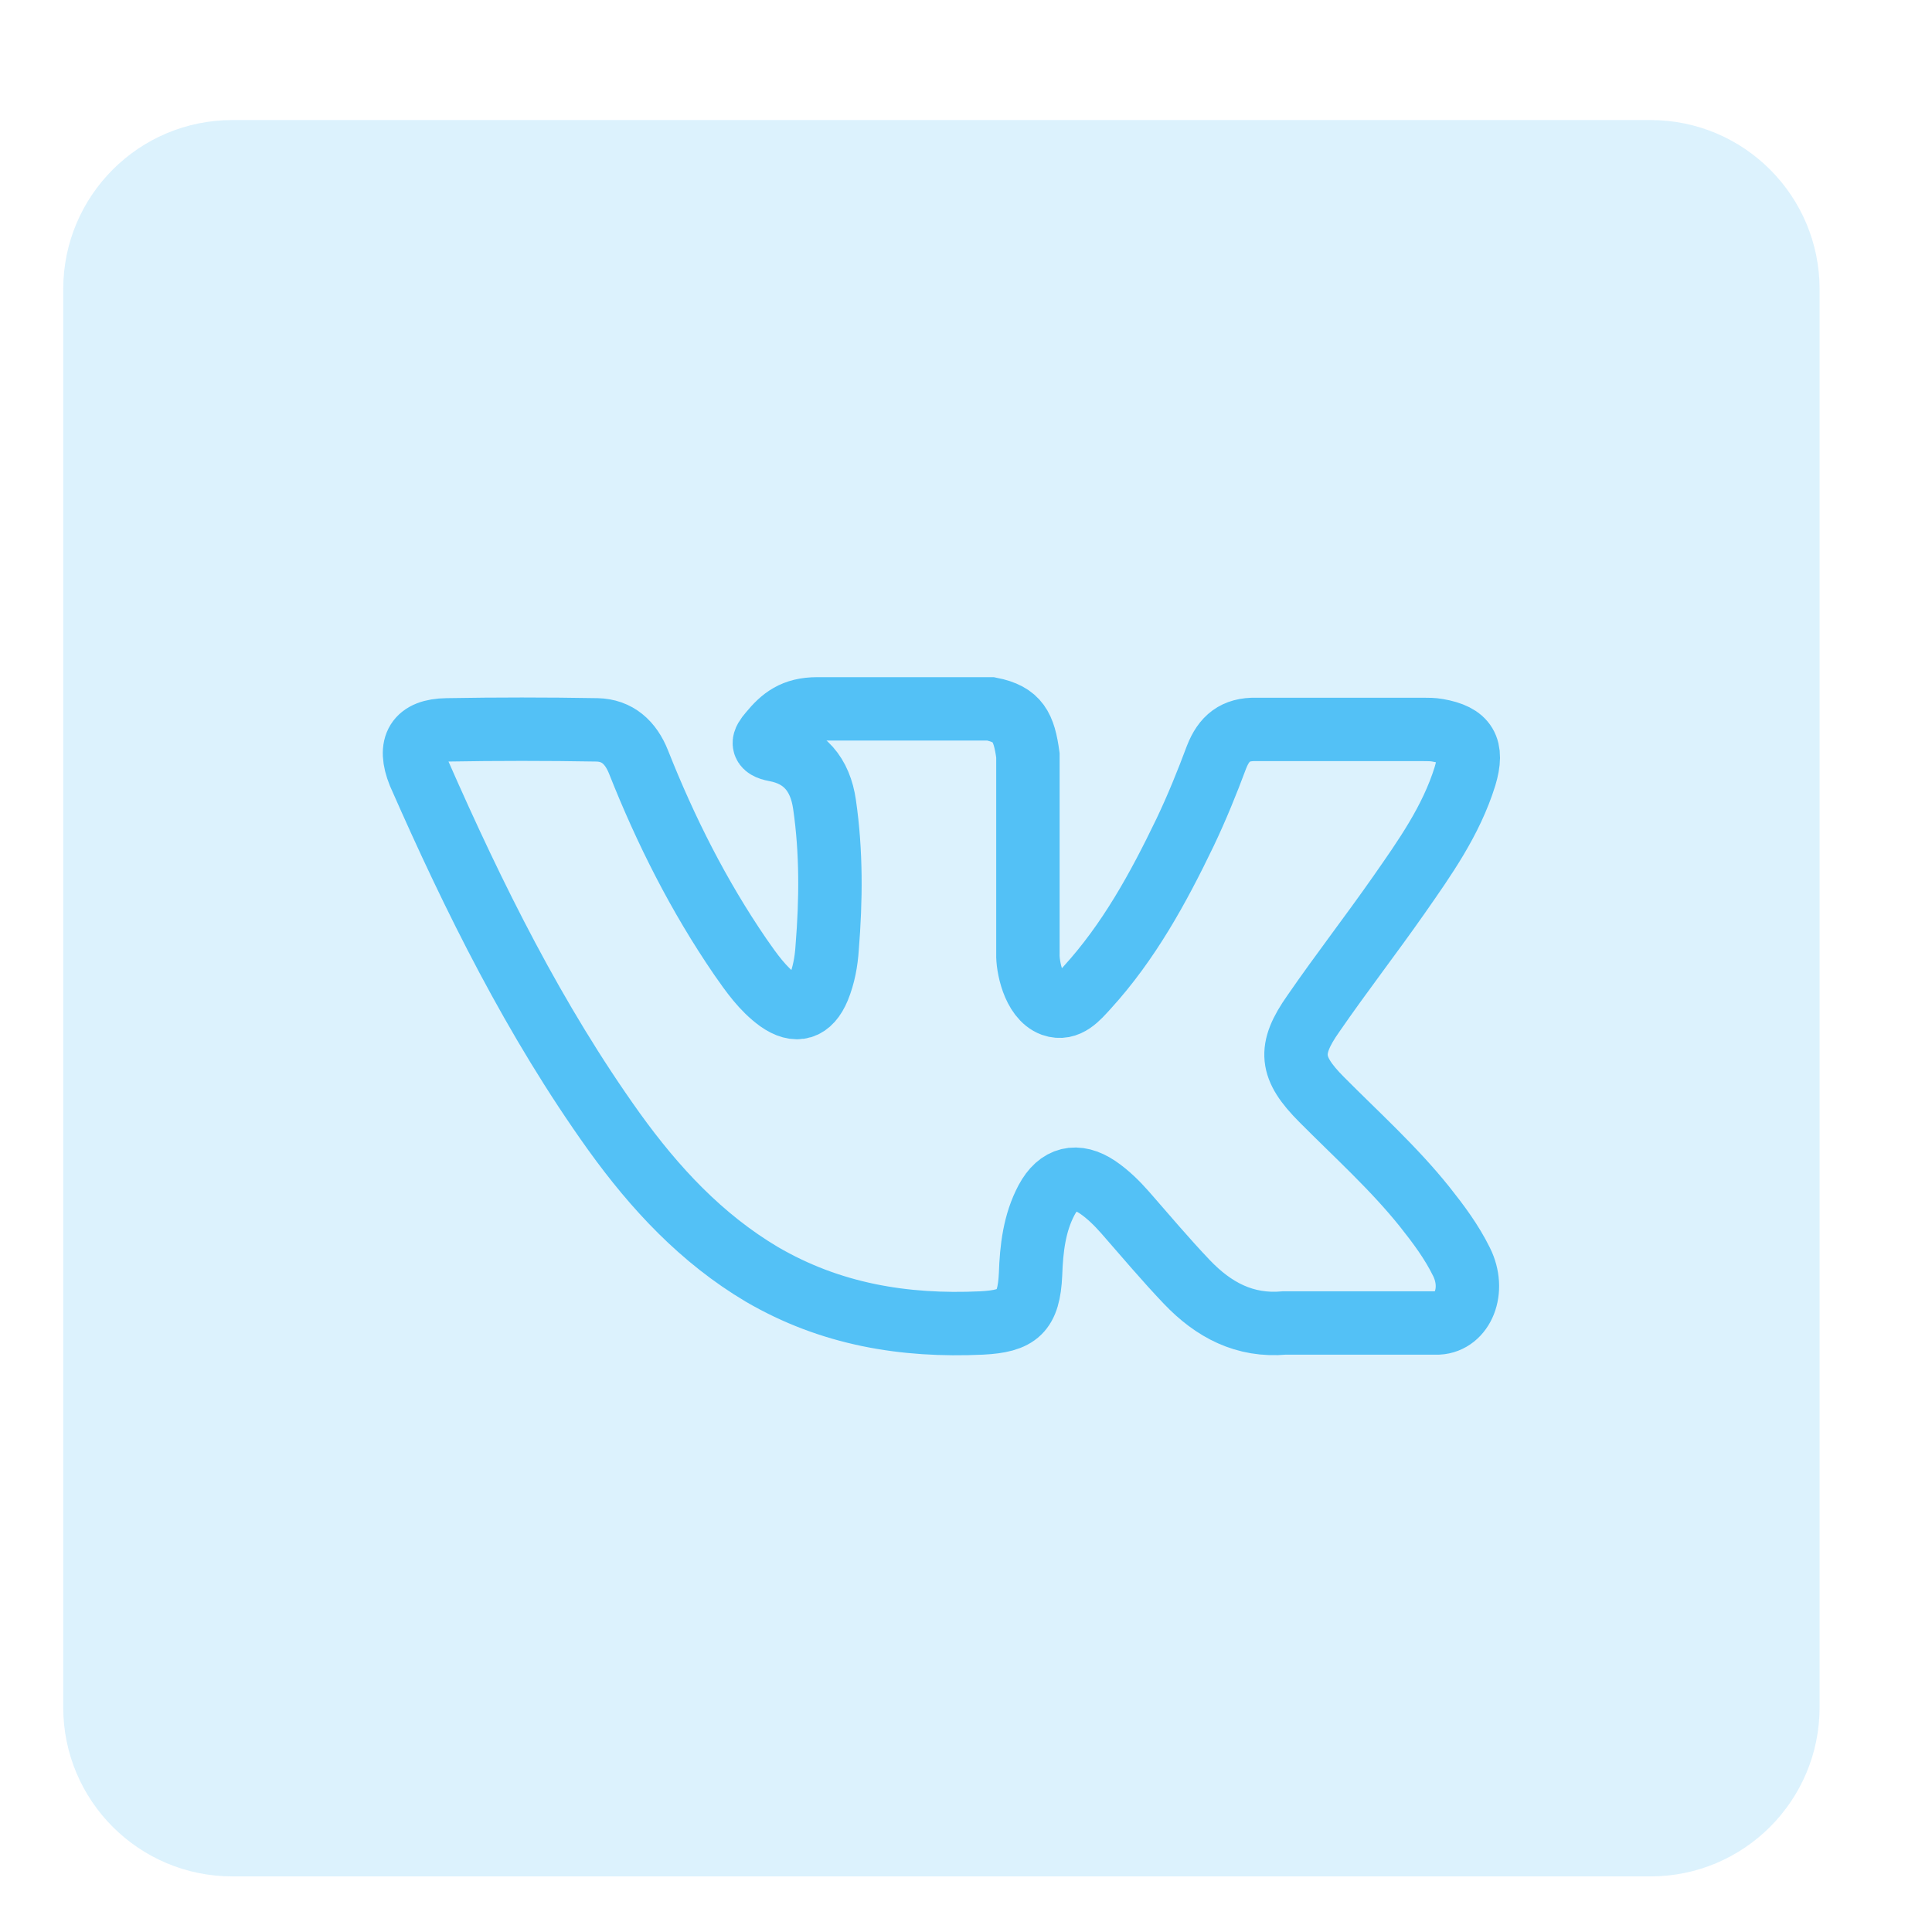 <svg width="22" height="22" viewBox="0 0 22 22" fill="none" xmlns="http://www.w3.org/2000/svg">
<path fill-rule="evenodd" clip-rule="evenodd" d="M0.72 3.293C0.72 2.229 1.582 1.367 2.646 1.367H18.794C19.858 1.367 20.72 2.229 20.72 3.293V19.441C20.72 20.505 19.858 21.367 18.794 21.367H2.646C1.582 21.367 0.72 20.505 0.72 19.441V3.293Z" fill="#53C1F6" fill-opacity="0.2"/>
<path fill-rule="evenodd" clip-rule="evenodd" d="M15.051 12.522C15.45 12.924 15.869 13.3 16.223 13.742C16.381 13.941 16.529 14.139 16.642 14.368C16.805 14.694 16.657 15.05 16.376 15.065H14.627C14.174 15.106 13.819 14.917 13.514 14.597C13.272 14.343 13.045 14.073 12.814 13.809C12.72 13.702 12.617 13.6 12.498 13.519C12.262 13.361 12.055 13.407 11.917 13.666C11.779 13.926 11.745 14.216 11.735 14.511C11.715 14.938 11.592 15.044 11.178 15.065C10.296 15.106 9.458 14.968 8.675 14.511C7.99 14.104 7.458 13.534 6.99 12.883C6.088 11.622 5.399 10.233 4.773 8.809C4.645 8.489 4.748 8.316 5.088 8.311C5.66 8.301 6.226 8.301 6.798 8.311C7.029 8.316 7.182 8.453 7.271 8.677C7.581 9.46 7.956 10.203 8.429 10.894C8.557 11.078 8.685 11.261 8.867 11.393C9.069 11.535 9.222 11.489 9.32 11.255C9.38 11.108 9.409 10.95 9.419 10.793C9.463 10.248 9.468 9.704 9.389 9.16C9.34 8.819 9.158 8.601 8.828 8.54C8.66 8.509 8.685 8.443 8.769 8.346C8.907 8.178 9.04 8.072 9.306 8.072H11.281C11.592 8.133 11.661 8.28 11.705 8.601V10.864C11.7 10.991 11.764 11.362 11.986 11.444C12.159 11.505 12.277 11.357 12.38 11.245C12.853 10.726 13.188 10.116 13.494 9.48C13.627 9.201 13.745 8.911 13.853 8.621C13.937 8.407 14.065 8.301 14.302 8.306H16.204C16.258 8.306 16.317 8.306 16.371 8.316C16.692 8.372 16.78 8.514 16.682 8.84C16.524 9.348 16.223 9.77 15.928 10.193C15.612 10.645 15.272 11.083 14.957 11.54C14.666 11.952 14.691 12.161 15.051 12.522Z" stroke="#53C1F6" stroke-width="0.722" stroke-miterlimit="10"/>
</svg>
